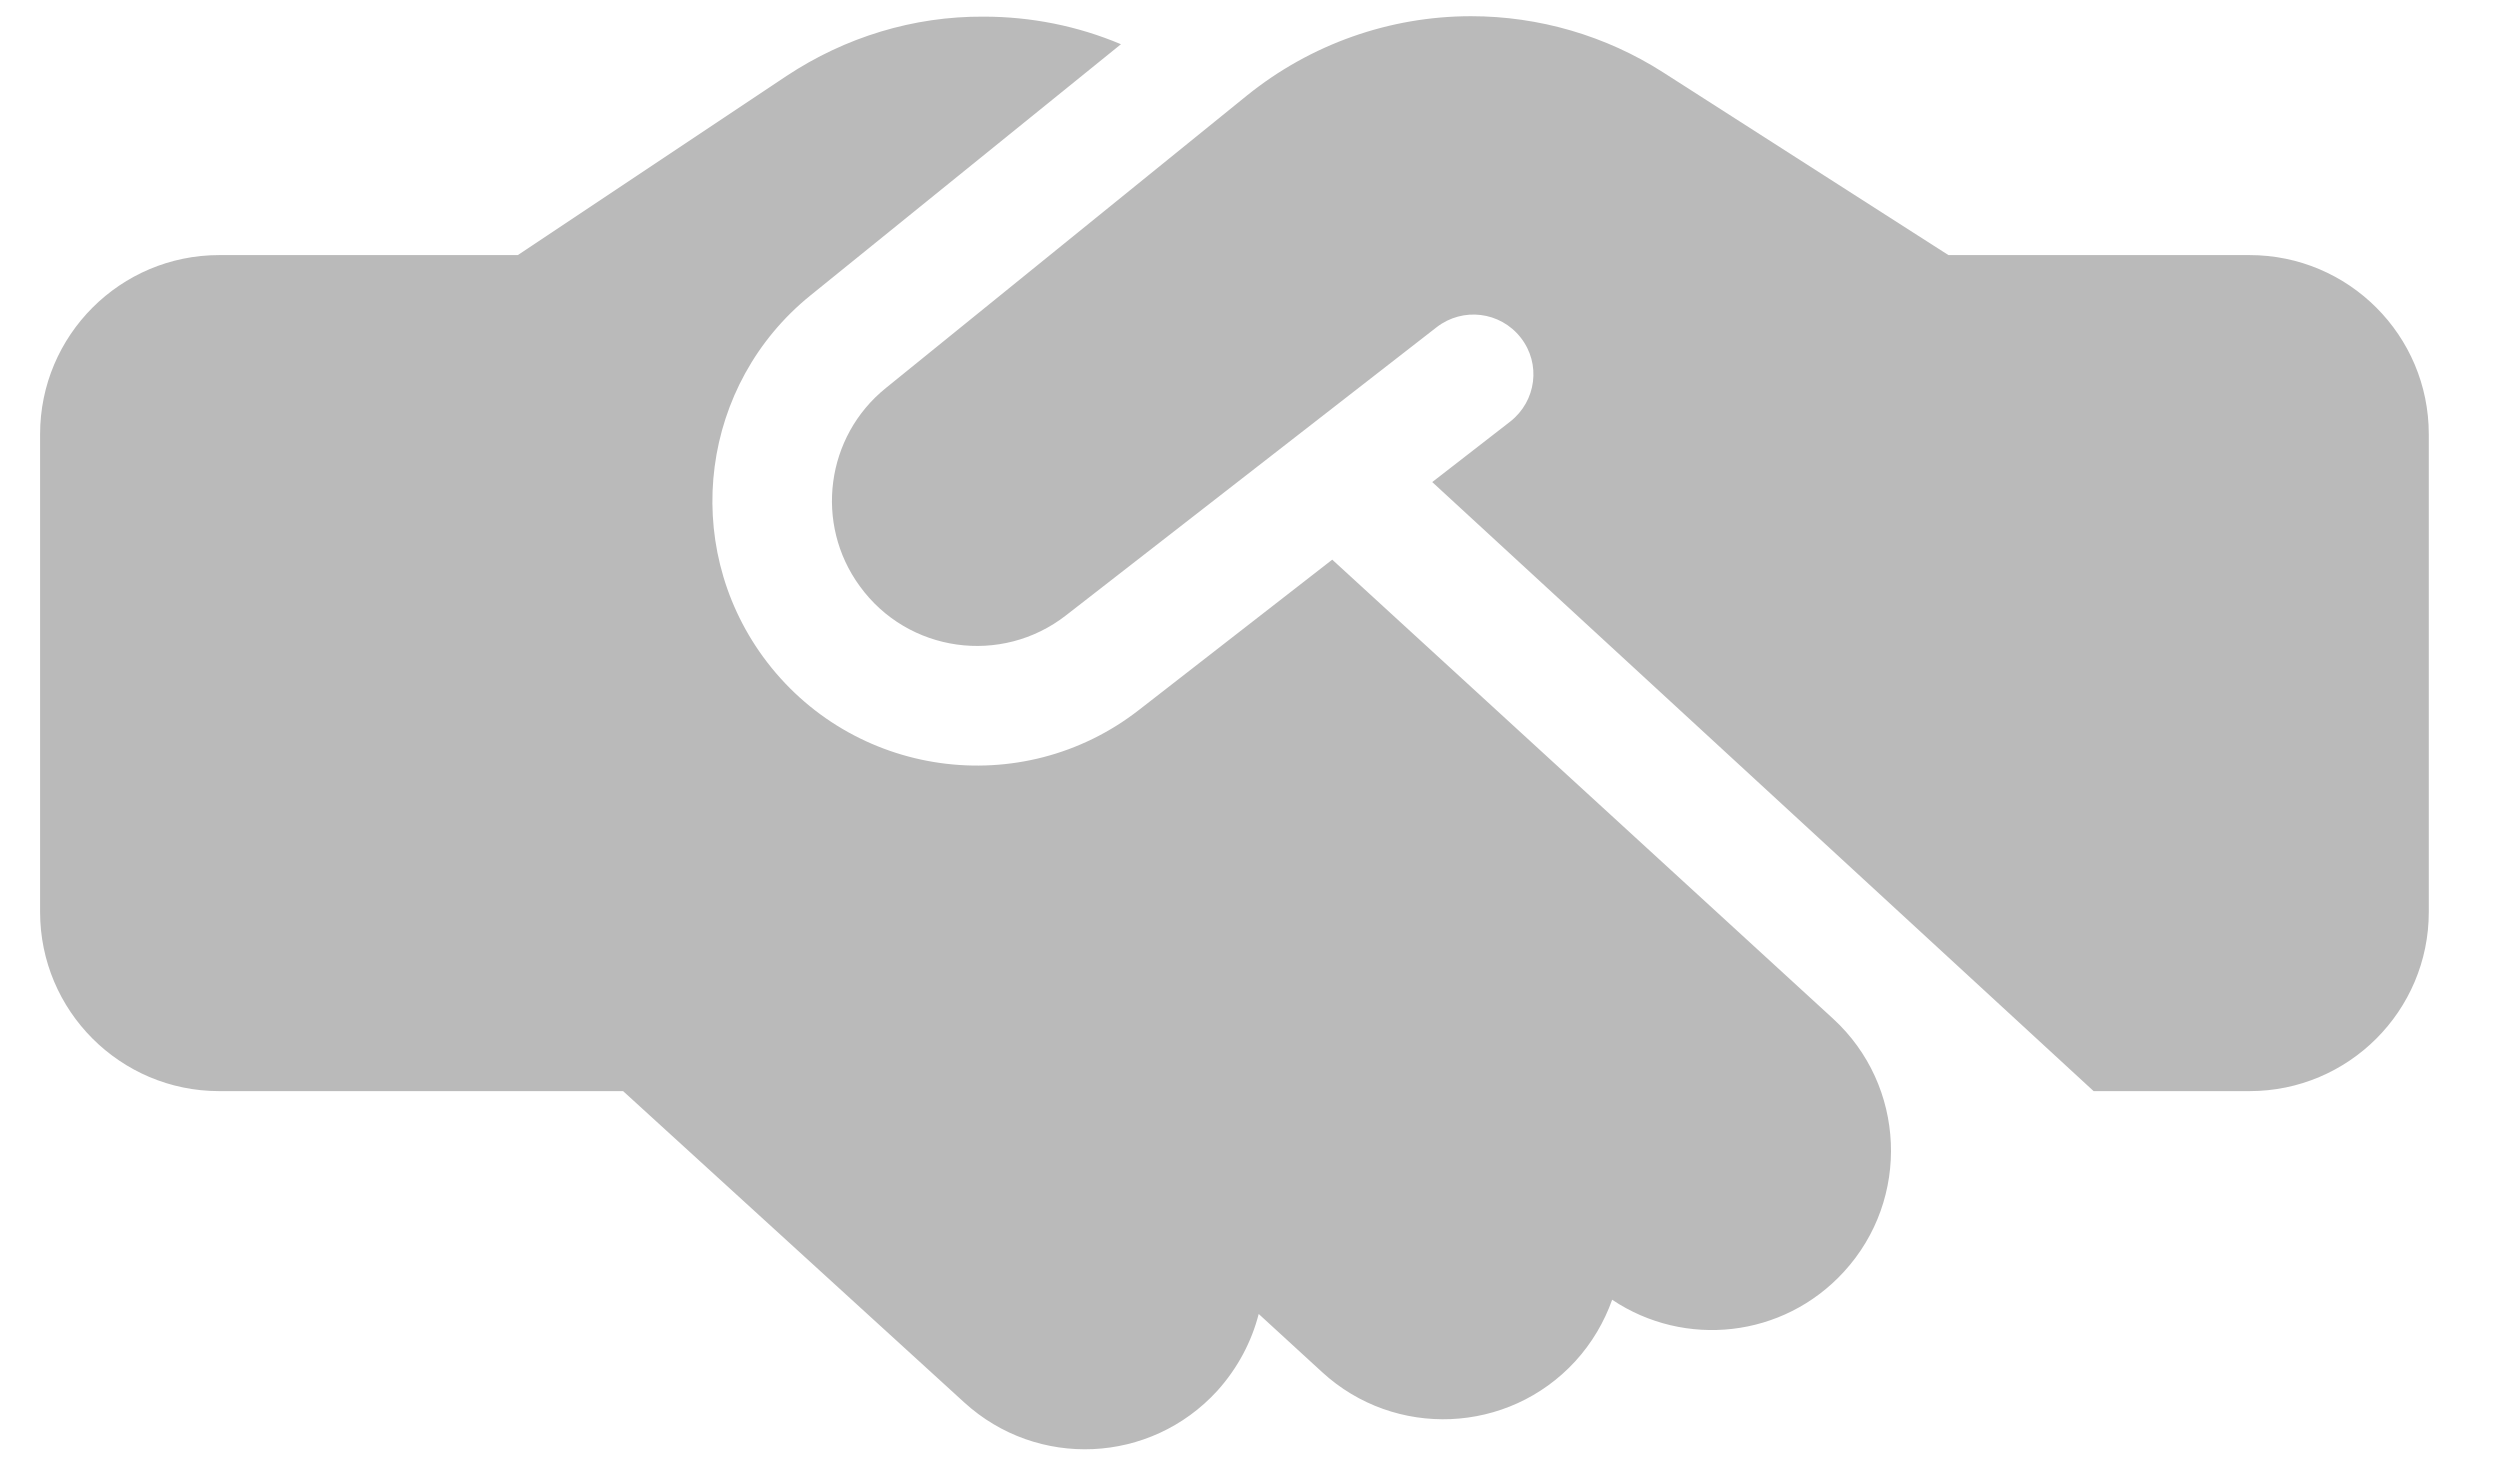 <svg width="29" height="17" viewBox="0 0 29 17" fill="none" xmlns="http://www.w3.org/2000/svg">
<path id="Vector" d="M14.467 1.106L10.276 4.501C9.579 5.063 9.445 6.076 9.973 6.799C10.531 7.57 11.618 7.722 12.367 7.137L16.666 3.795C16.969 3.561 17.402 3.613 17.64 3.916C17.878 4.219 17.822 4.652 17.519 4.89L16.614 5.592L24.286 12.657H26.095C27.243 12.657 28.174 11.726 28.174 10.579V5.037C28.174 3.89 27.243 2.959 26.095 2.959H22.602L22.433 2.851L19.29 0.838C18.627 0.414 17.852 0.188 17.064 0.188C16.12 0.188 15.203 0.513 14.467 1.106ZM15.454 6.492L13.215 8.233C11.852 9.298 9.873 9.02 8.851 7.618C7.89 6.297 8.133 4.453 9.401 3.427L13.003 0.513C12.501 0.301 11.96 0.193 11.41 0.193C10.596 0.188 9.804 0.431 9.124 0.881L6.007 2.959H2.543C1.396 2.959 0.465 3.89 0.465 5.037V10.579C0.465 11.726 1.396 12.657 2.543 12.657H7.228L11.185 16.268C12.034 17.043 13.345 16.982 14.12 16.134C14.358 15.87 14.519 15.562 14.601 15.242L15.337 15.917C16.181 16.692 17.497 16.636 18.272 15.792C18.467 15.579 18.61 15.333 18.701 15.077C19.541 15.64 20.684 15.523 21.389 14.753C22.164 13.908 22.108 12.592 21.264 11.817L15.454 6.492Z" fill="#BABABA"/>
</svg>

